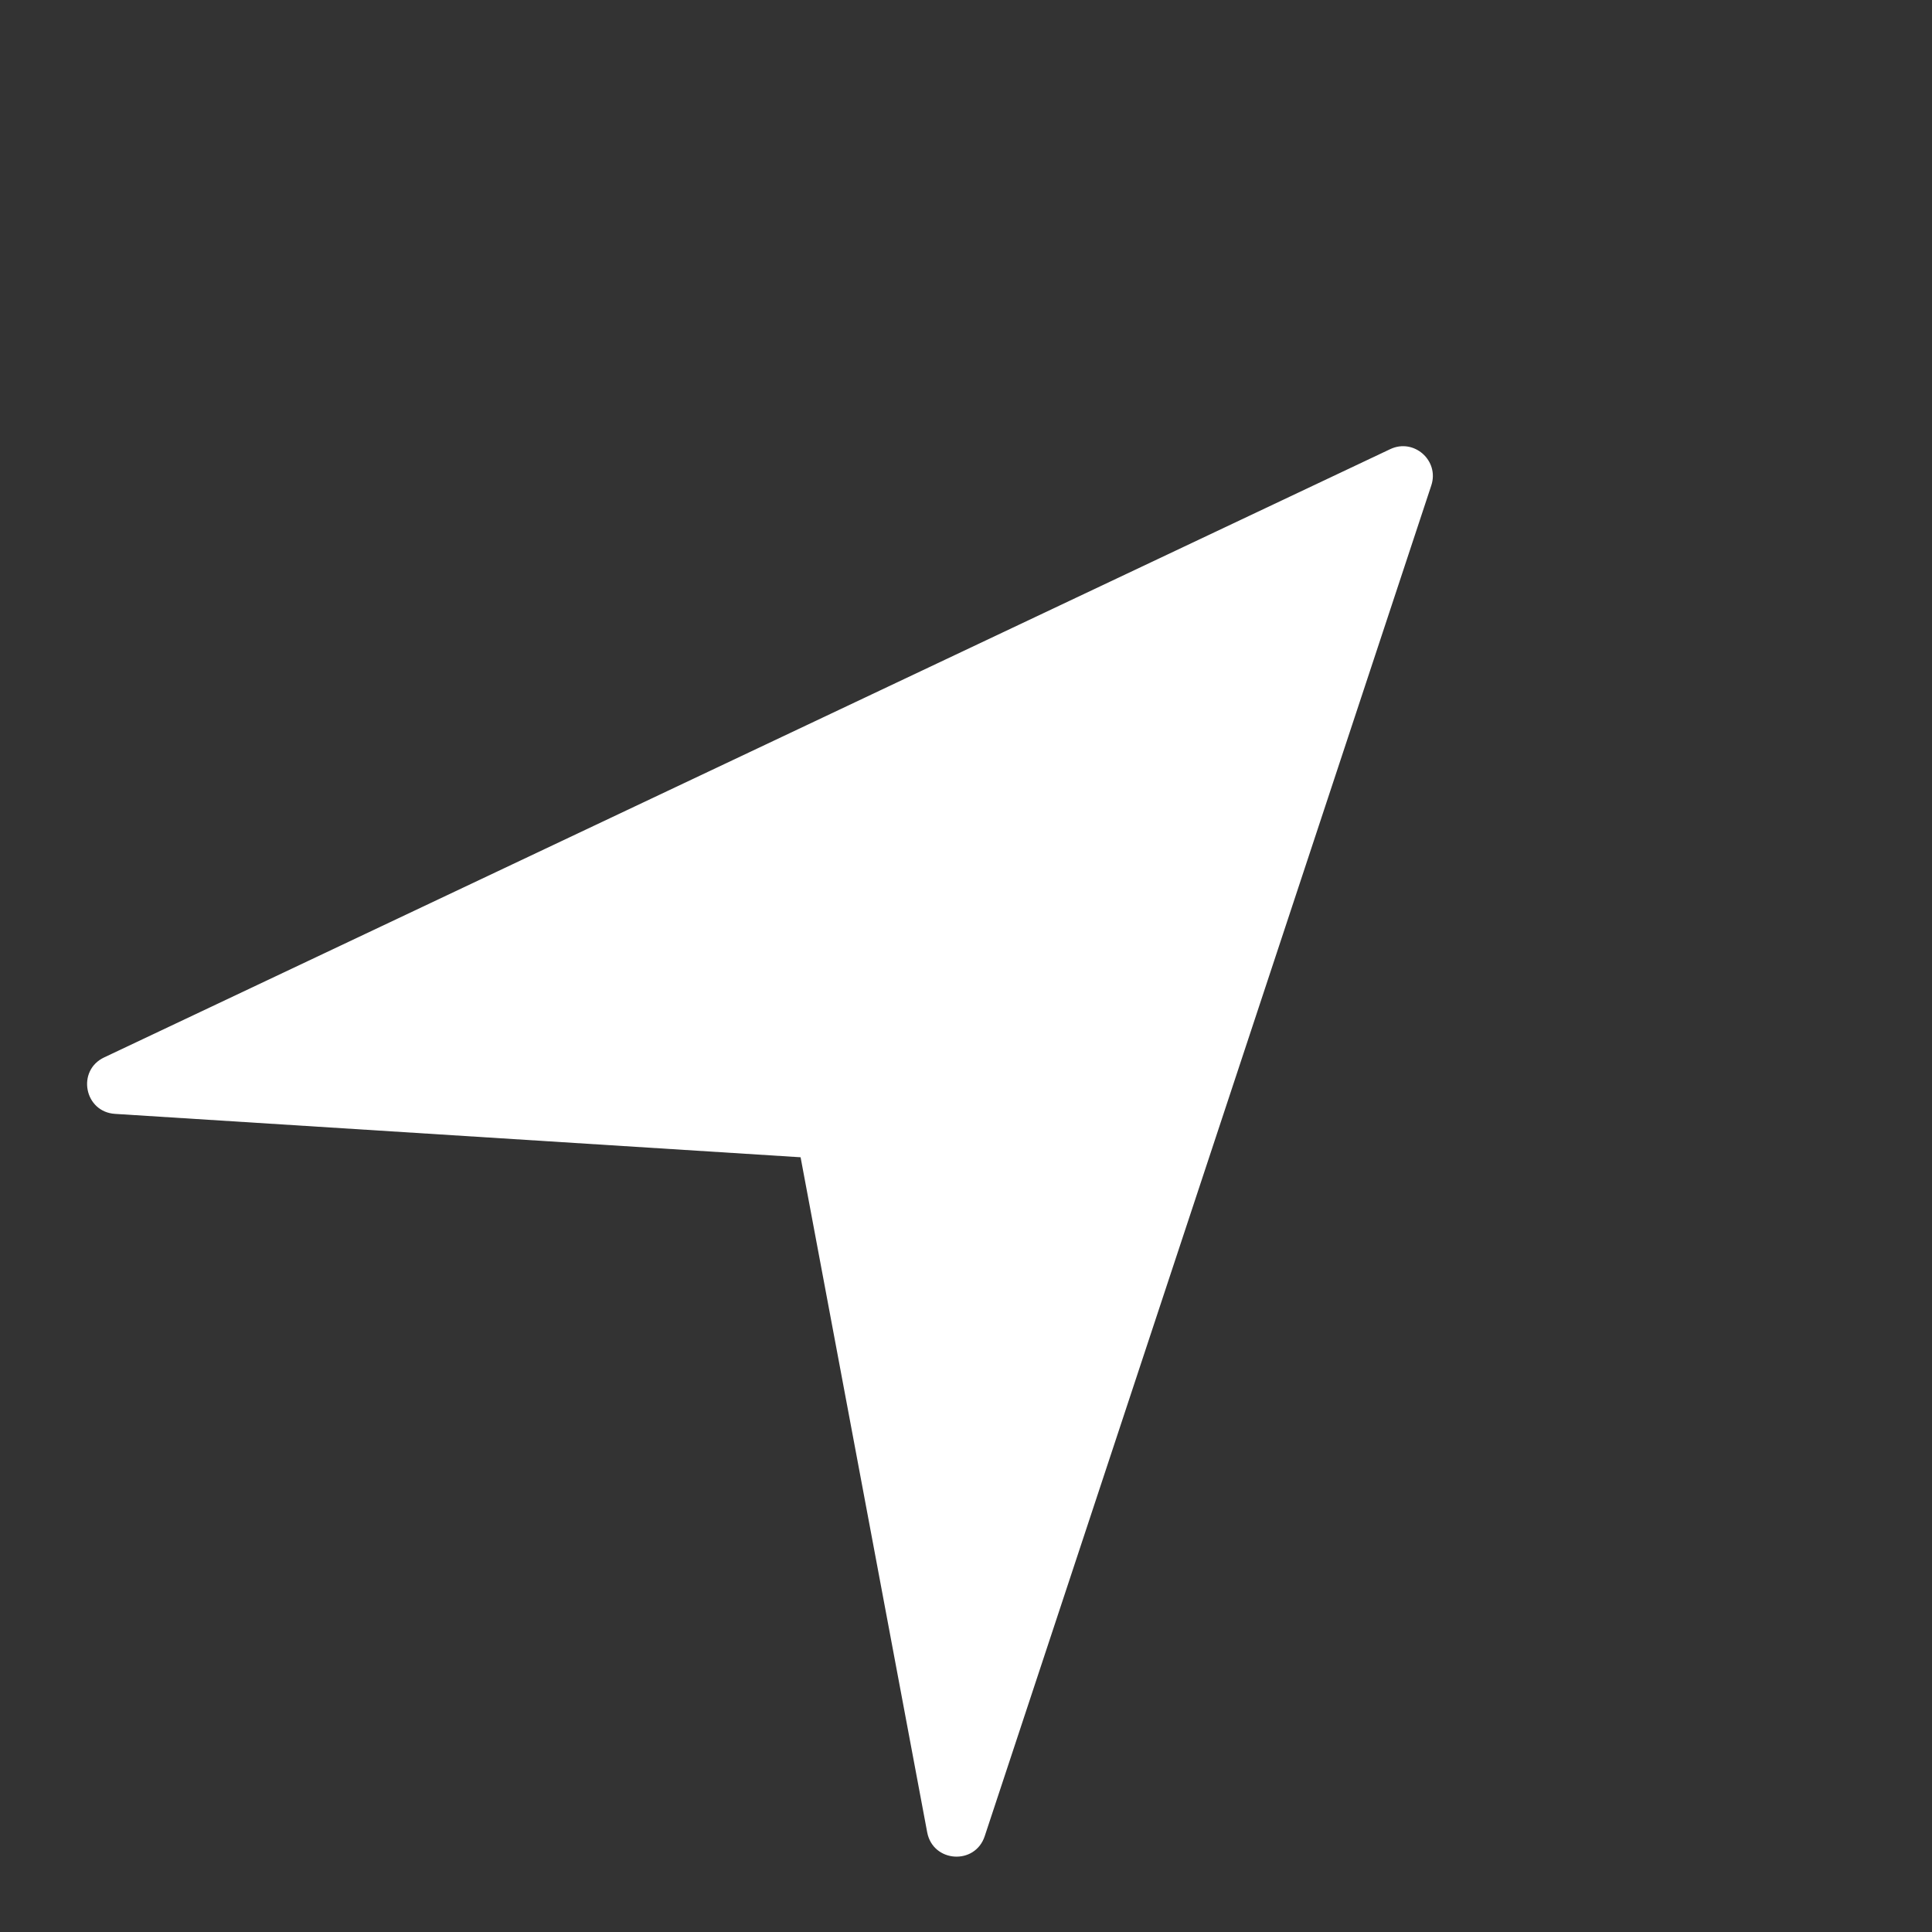 <svg width="13" height="13" viewBox="0 0 13 13" fill="none" xmlns="http://www.w3.org/2000/svg">
<rect x="0" y="0" width="13" height="13" fill="#333333" stroke="none"/>
<path d="M9.355 3.022L0.701 7.115C0.514 7.203 0.567 7.482 0.774 7.495L5.387 7.787L6.239 12.33C6.278 12.533 6.561 12.552 6.626 12.355L9.631 3.266C9.686 3.099 9.514 2.947 9.355 3.022Z" fill="white"/>
</svg>
